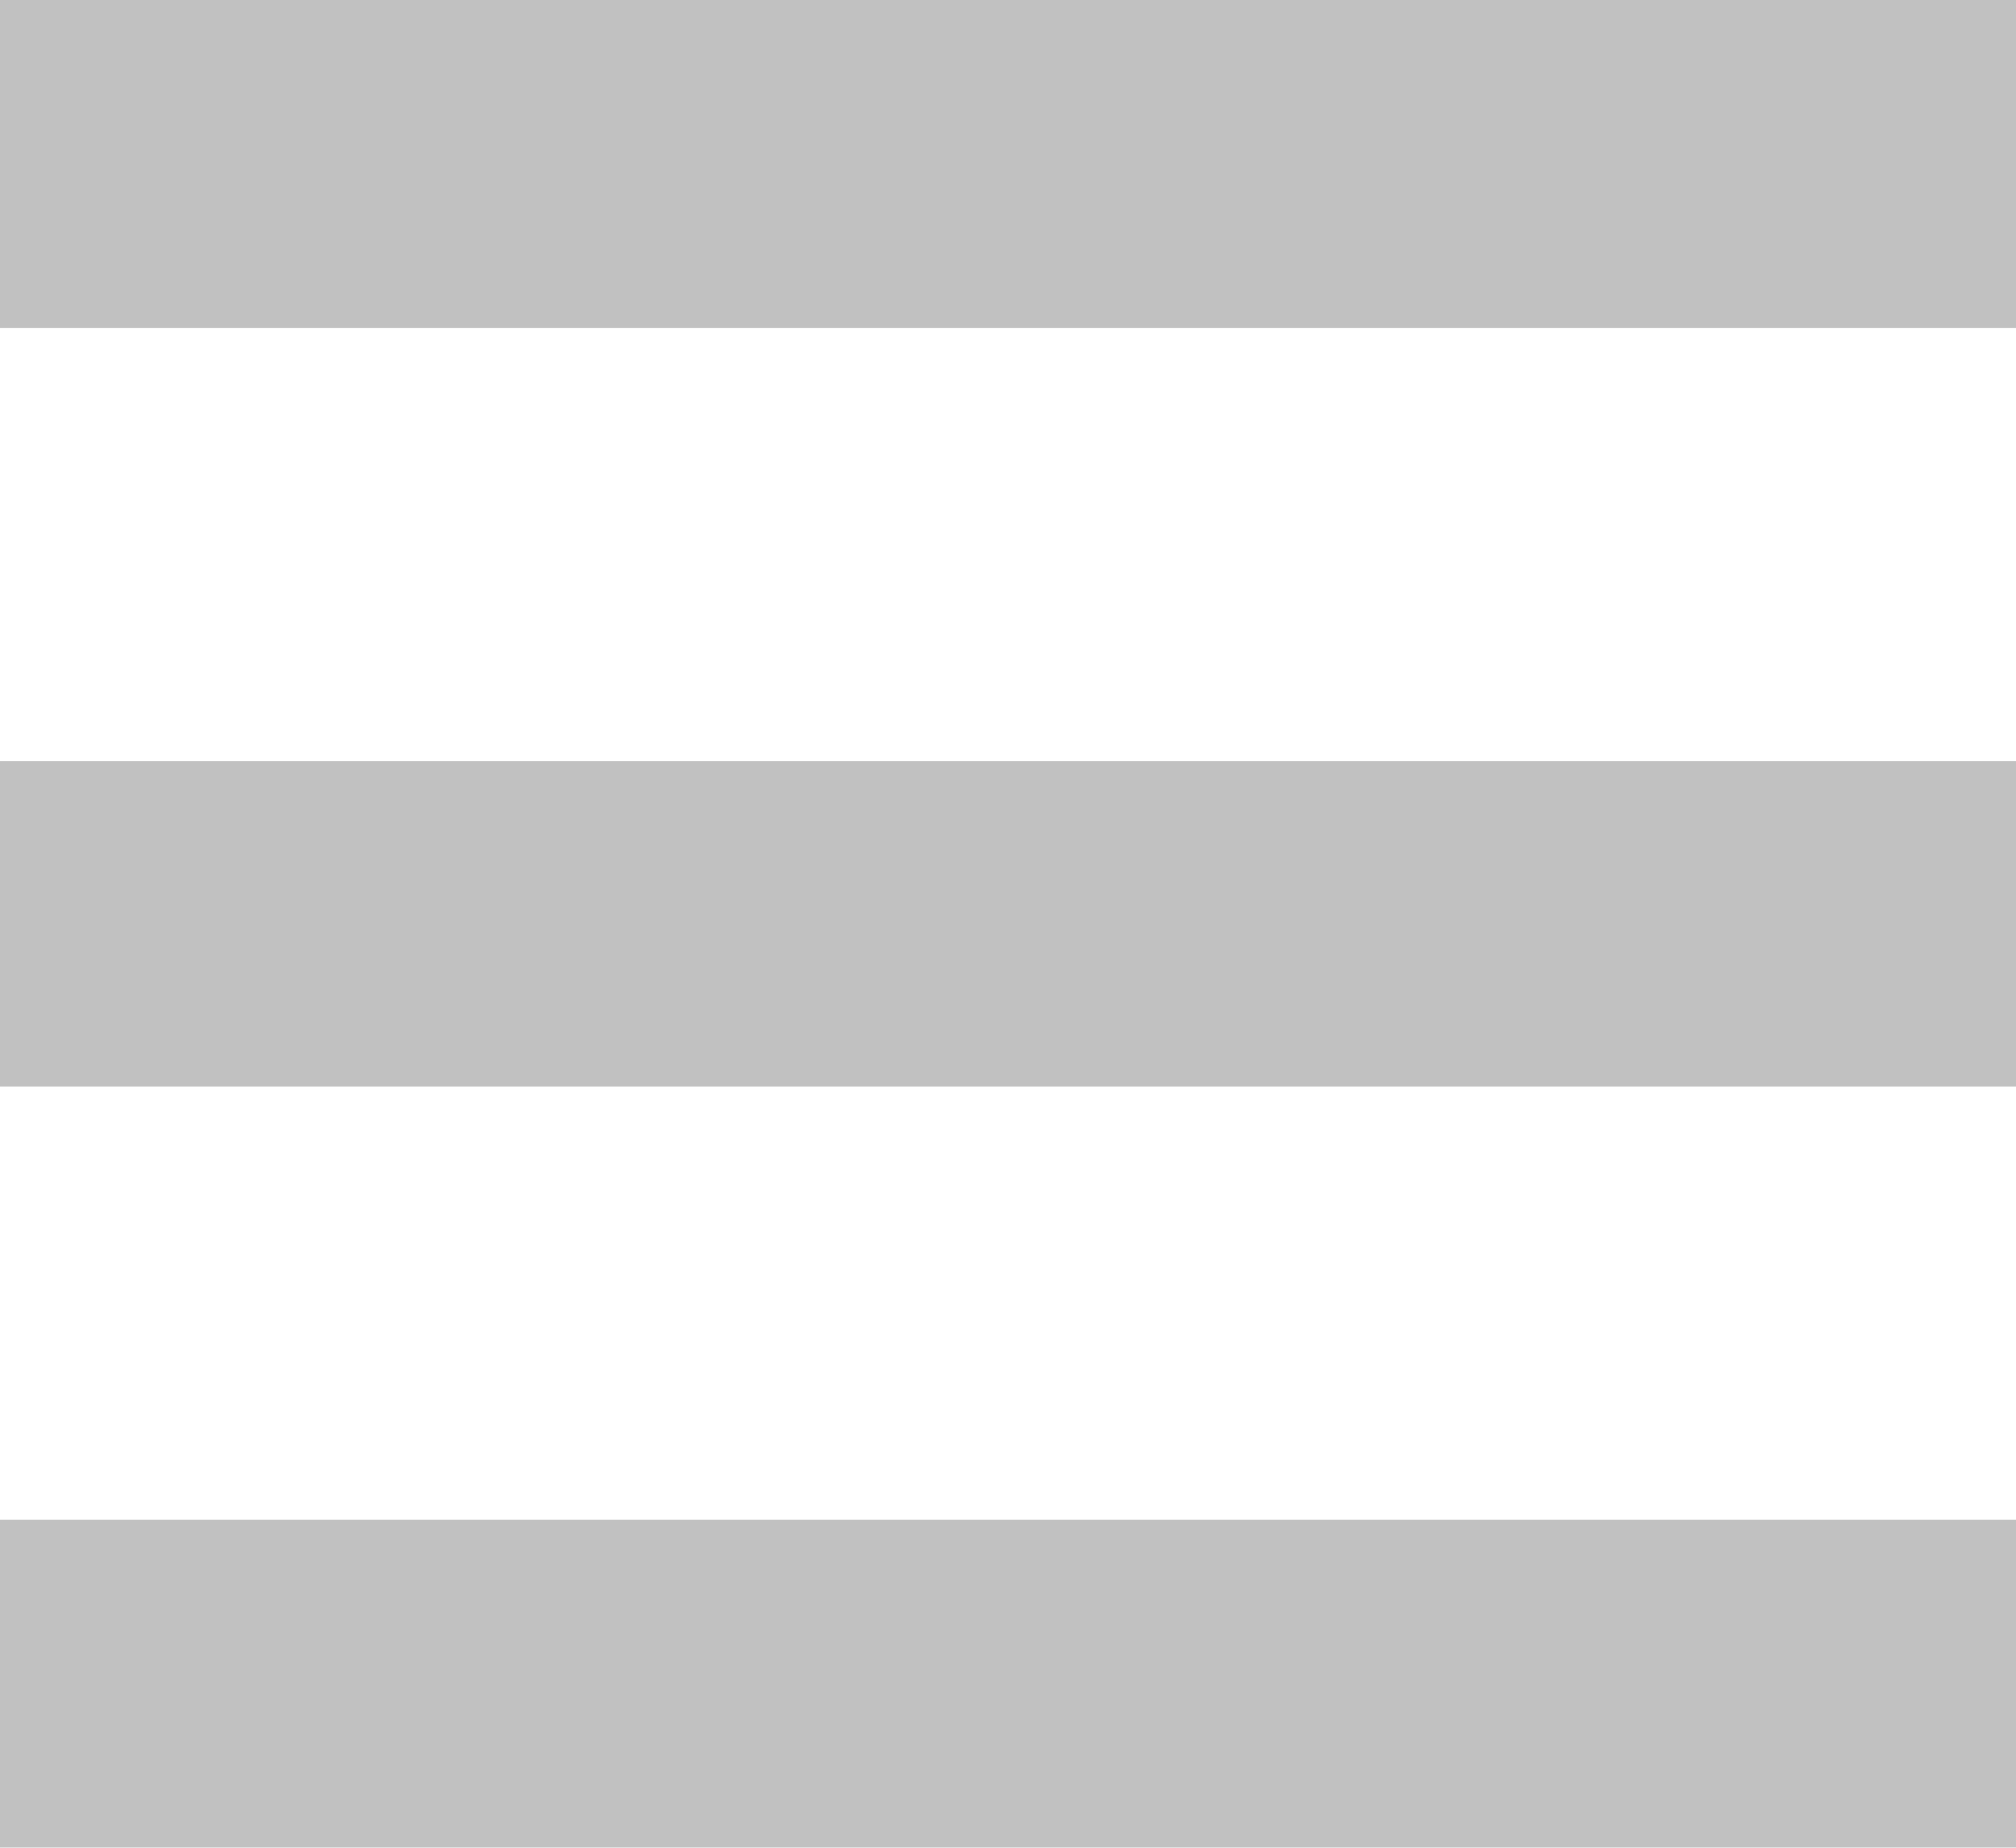 <svg 
 xmlns="http://www.w3.org/2000/svg"
 xmlns:xlink="http://www.w3.org/1999/xlink"
 width="24px" height="22px">
<defs>
<filter id="Filter_0">
    <feFlood flood-color="rgb(127, 127, 127)" flood-opacity="1" result="floodOut" />
    <feComposite operator="atop" in="floodOut" in2="SourceGraphic" result="compOut" />
    <feBlend mode="normal" in="compOut" in2="SourceGraphic" />
</filter>

</defs>
<g filter="url(#Filter_0)">
<path fill-rule="evenodd"  opacity="0.302" fill="rgb(51, 51, 51)"
 d="M-0.000,22.000 L-0.000,18.094 L24.000,18.094 L24.000,22.000 L-0.000,22.000 ZM-0.000,9.063 L24.000,9.063 L24.000,12.937 L-0.000,12.937 L-0.000,9.063 ZM-0.000,-0.000 L24.000,-0.000 L24.000,3.906 L-0.000,3.906 L-0.000,-0.000 Z"/>
</g>
</svg>